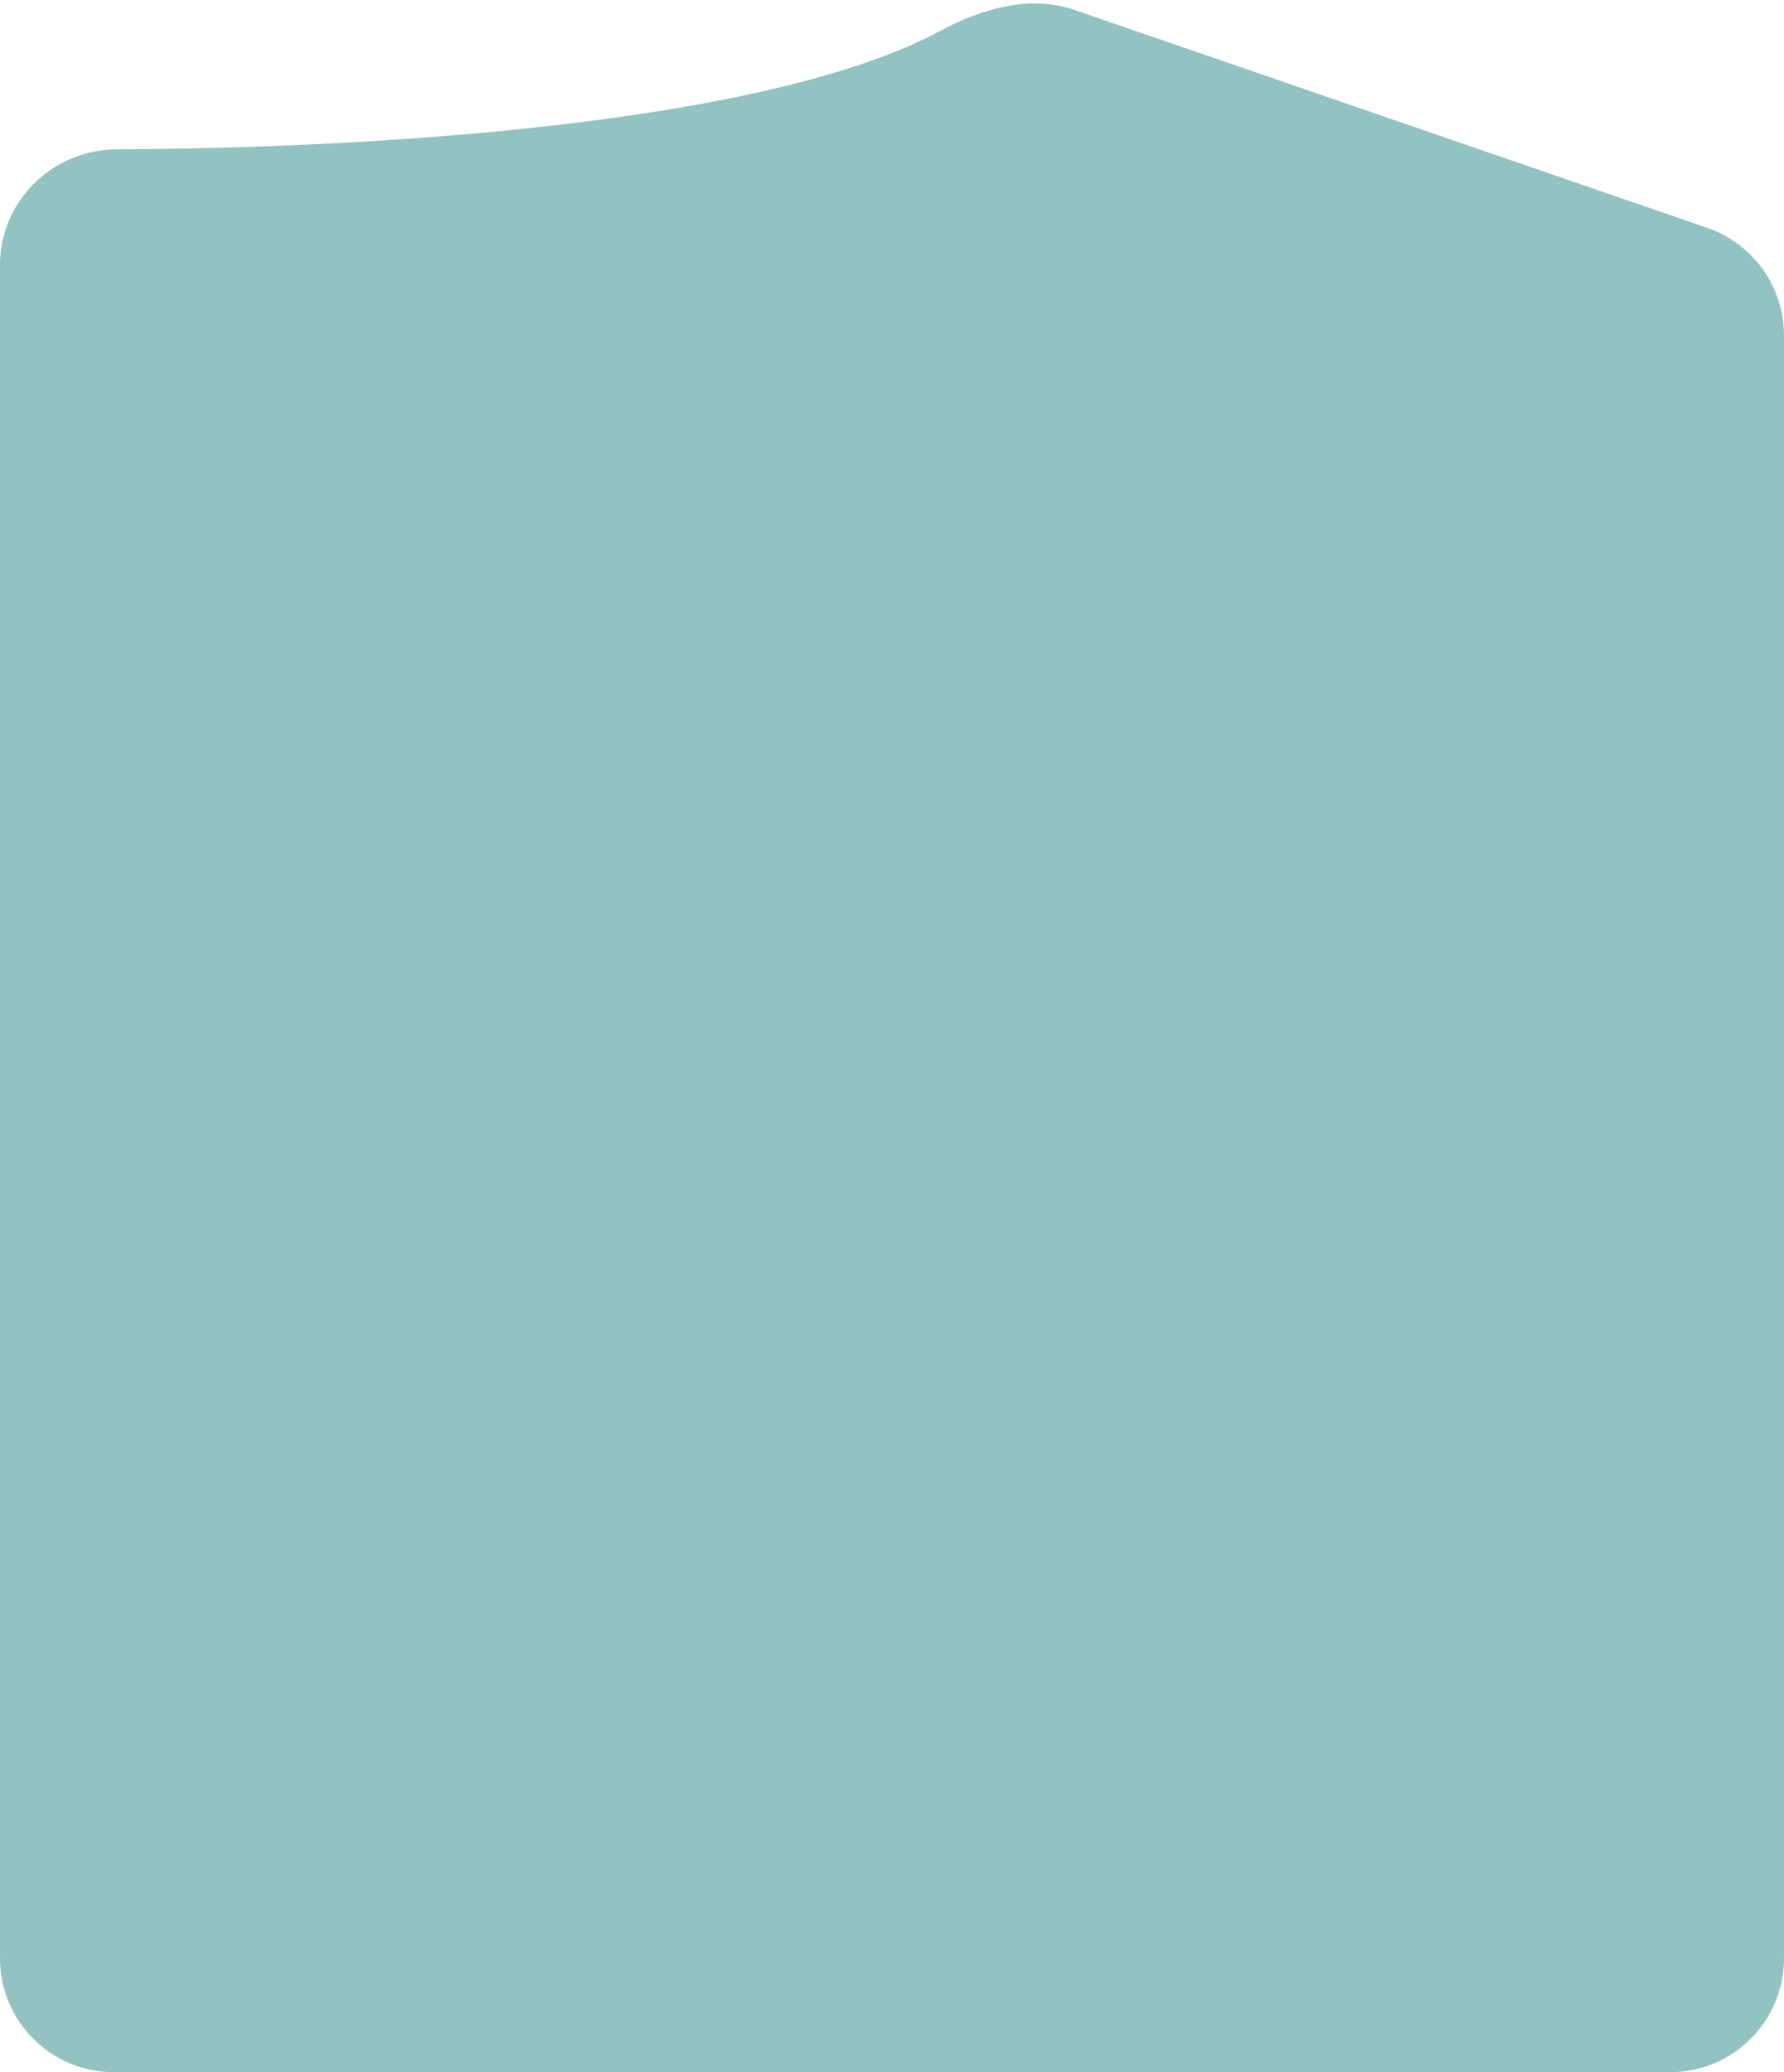 <svg xmlns="http://www.w3.org/2000/svg" width="470" height="546" viewBox="0 0 470 546" fill="none">
  <path d="M30 546H440C456.569 546 470 532.569 470 516V88.397C470 75.594 461.875 64.201 449.77 60.032L282.951 2.575C271.409 -1.4 258.593 2.264 247.853 8.067C202.721 32.45 100.198 39.085 30.817 39.335C13.93 39.396 0 52.938 0 69.825V516C0 532.569 13.431 546 30 546Z" fill="#92C2C2"/>
</svg>